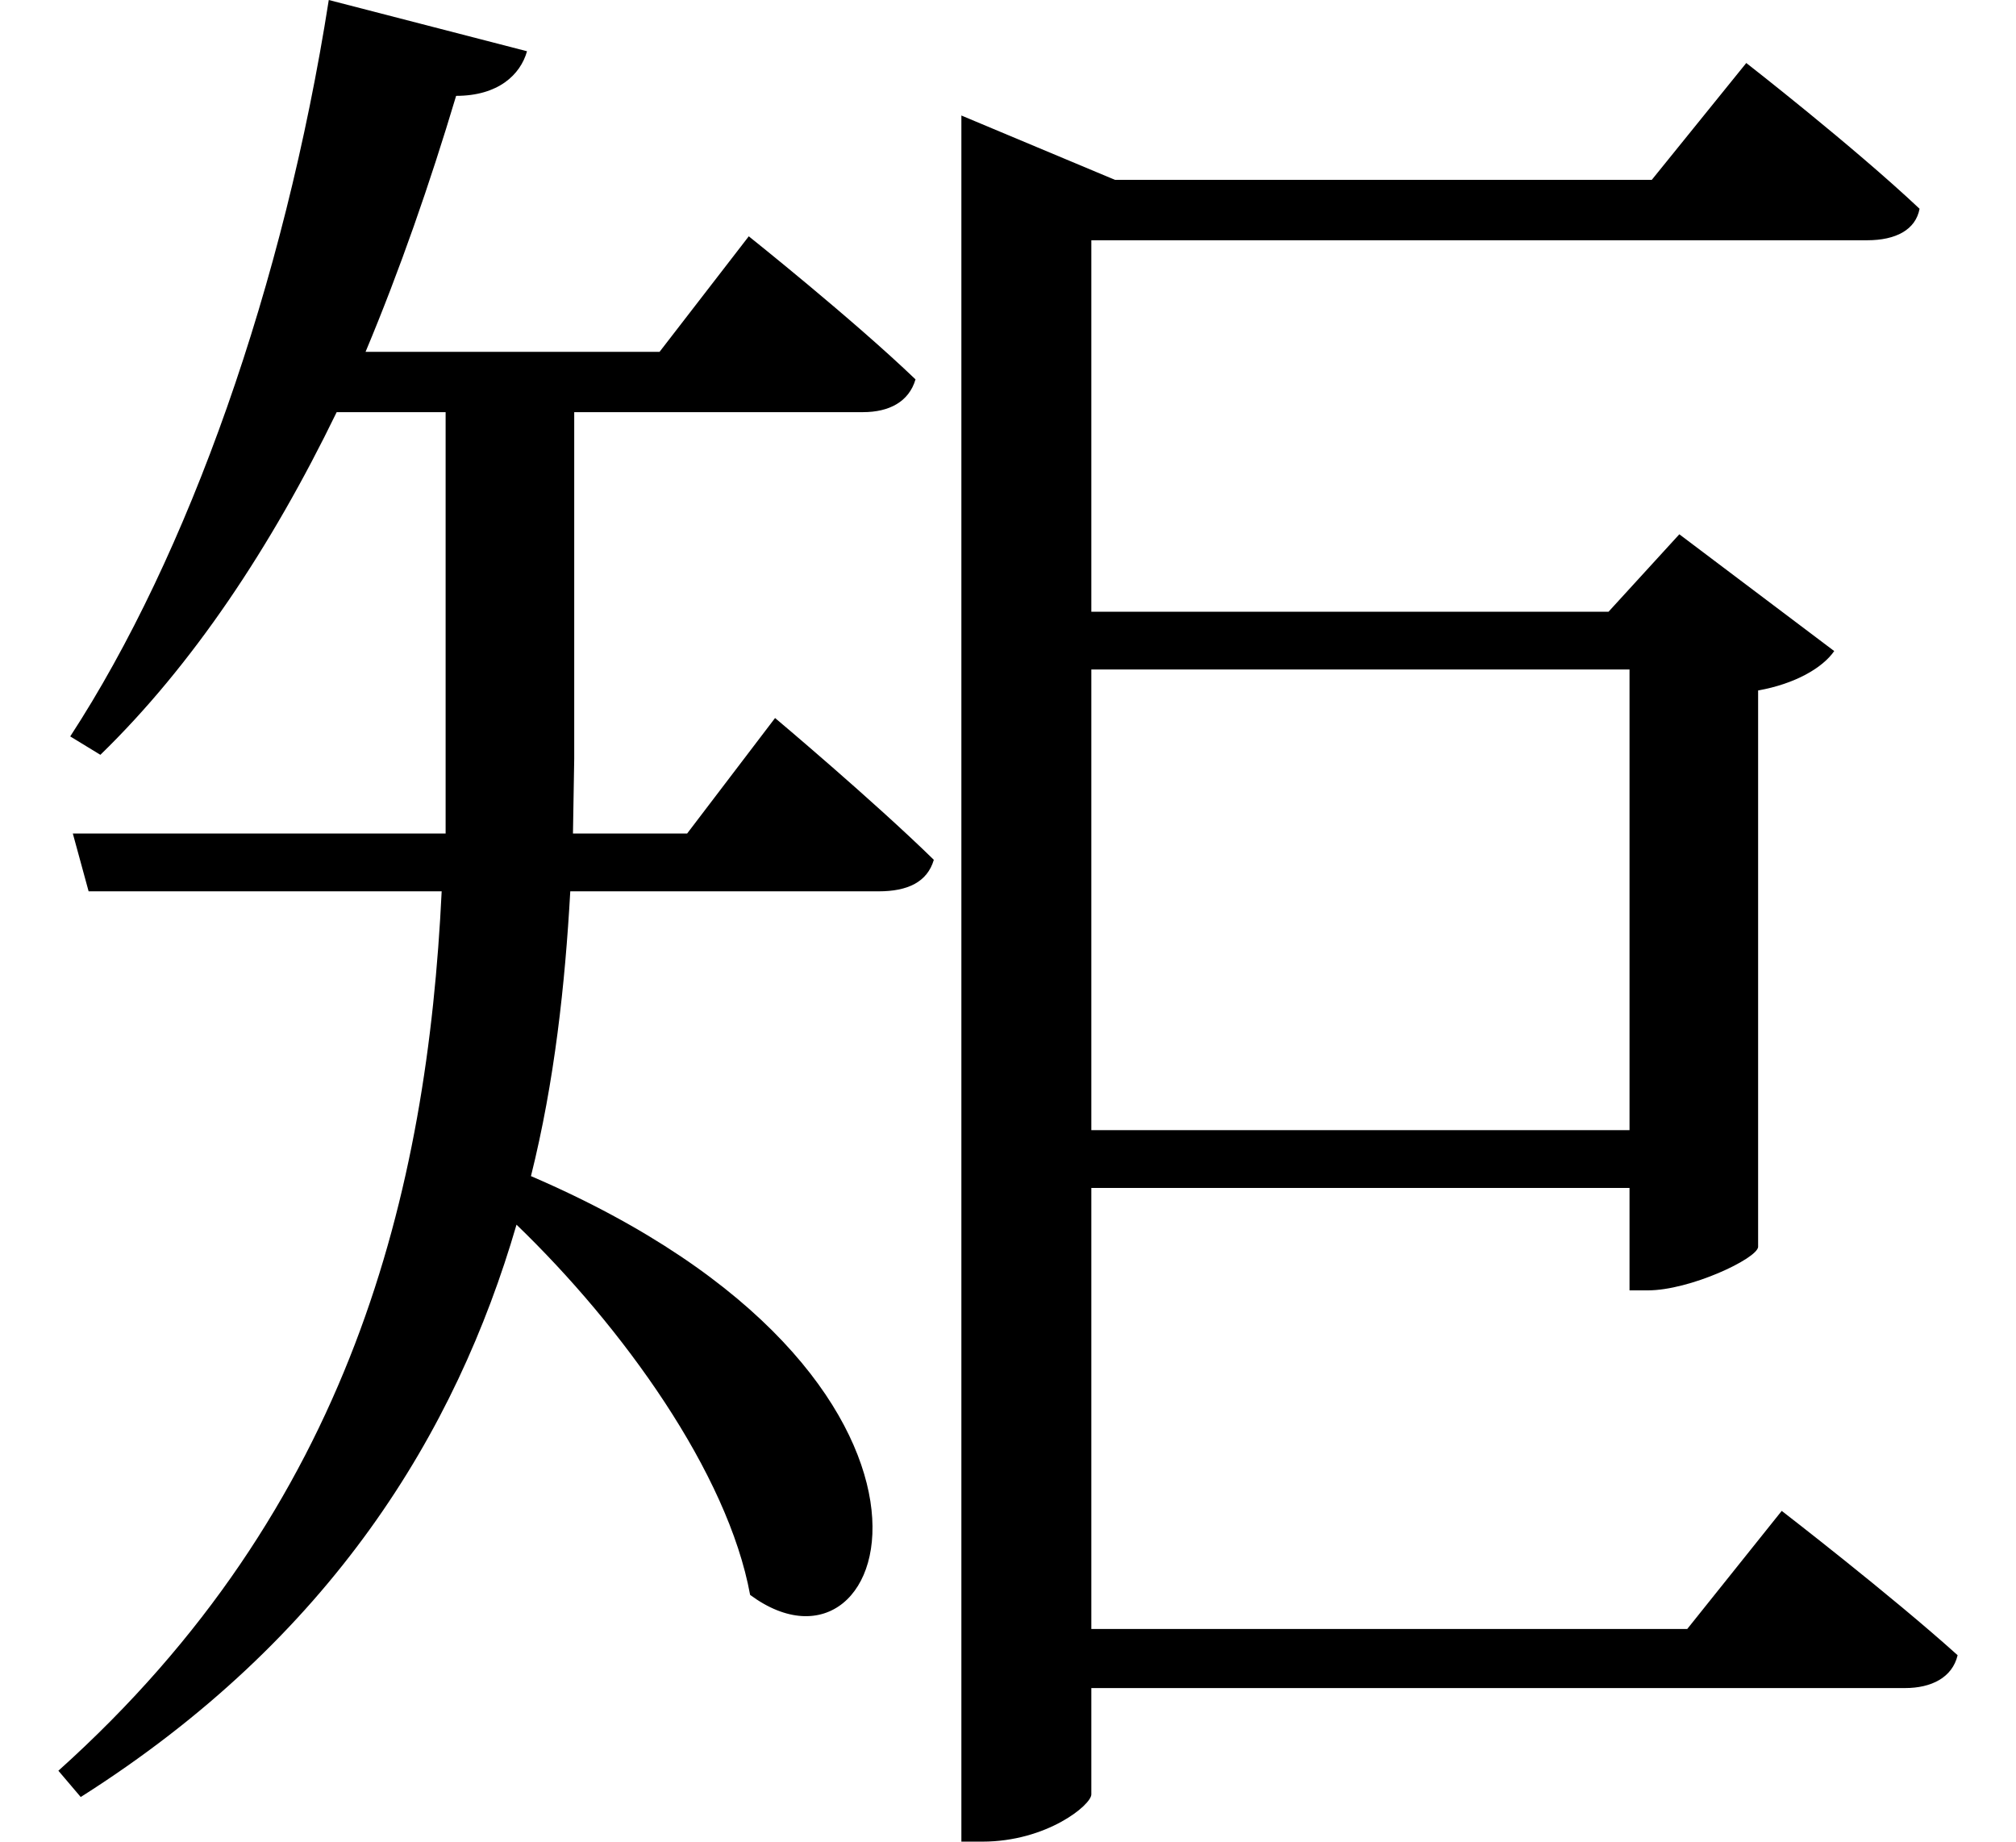 <svg height="21.922" viewBox="0 0 24 21.922" width="24" xmlns="http://www.w3.org/2000/svg">
<path d="M11.562,17.953 L11.562,-1.828 L11.812,-1.828 C12.578,-1.828 13.109,-1.391 13.109,-1.266 L13.109,0 L22.797,0 C23.109,0 23.359,0.125 23.422,0.391 C22.625,1.109 21.328,2.109 21.328,2.109 L20.203,0.703 L13.109,0.703 L13.109,5.953 L19.516,5.953 L19.516,4.734 L19.734,4.734 C20.234,4.734 21.031,5.109 21.047,5.25 L21.047,11.875 C21.484,11.953 21.812,12.141 21.953,12.344 L20.109,13.734 L19.266,12.812 L13.109,12.812 L13.109,17.234 L22.344,17.234 C22.688,17.234 22.922,17.359 22.969,17.609 C22.172,18.359 20.906,19.344 20.906,19.344 L19.781,17.953 L13.391,17.953 L11.562,18.719 Z M13.109,12.125 L19.516,12.125 L19.516,6.641 L13.109,6.641 Z M4.031,20.094 C3.5,16.703 2.359,13.484 0.953,11.328 L1.312,11.109 C2.406,12.172 3.344,13.578 4.125,15.188 L5.422,15.188 L5.422,11.062 L5.422,10.172 L0.984,10.172 L1.172,9.484 L5.375,9.484 C5.203,5.922 4.312,2.156 0.812,-0.984 L1.078,-1.297 C4.062,0.594 5.547,3.047 6.266,5.516 C7.531,4.297 8.781,2.562 9.047,1.109 C10.781,-0.172 12,3.703 6.438,6.094 C6.719,7.219 6.844,8.375 6.906,9.484 L10.578,9.484 C10.922,9.484 11.156,9.594 11.234,9.859 C10.516,10.562 9.344,11.547 9.344,11.547 L8.297,10.172 L6.938,10.172 L6.953,11.062 L6.953,15.188 L10.391,15.188 C10.703,15.188 10.938,15.312 11.016,15.578 C10.266,16.297 9.031,17.281 9.031,17.281 L7.969,15.906 L4.469,15.906 C4.875,16.875 5.234,17.906 5.547,18.953 C6.047,18.953 6.312,19.203 6.391,19.484 Z" transform="translate(-0.117, 20.094) scale(1, -1)"/>
</svg>
